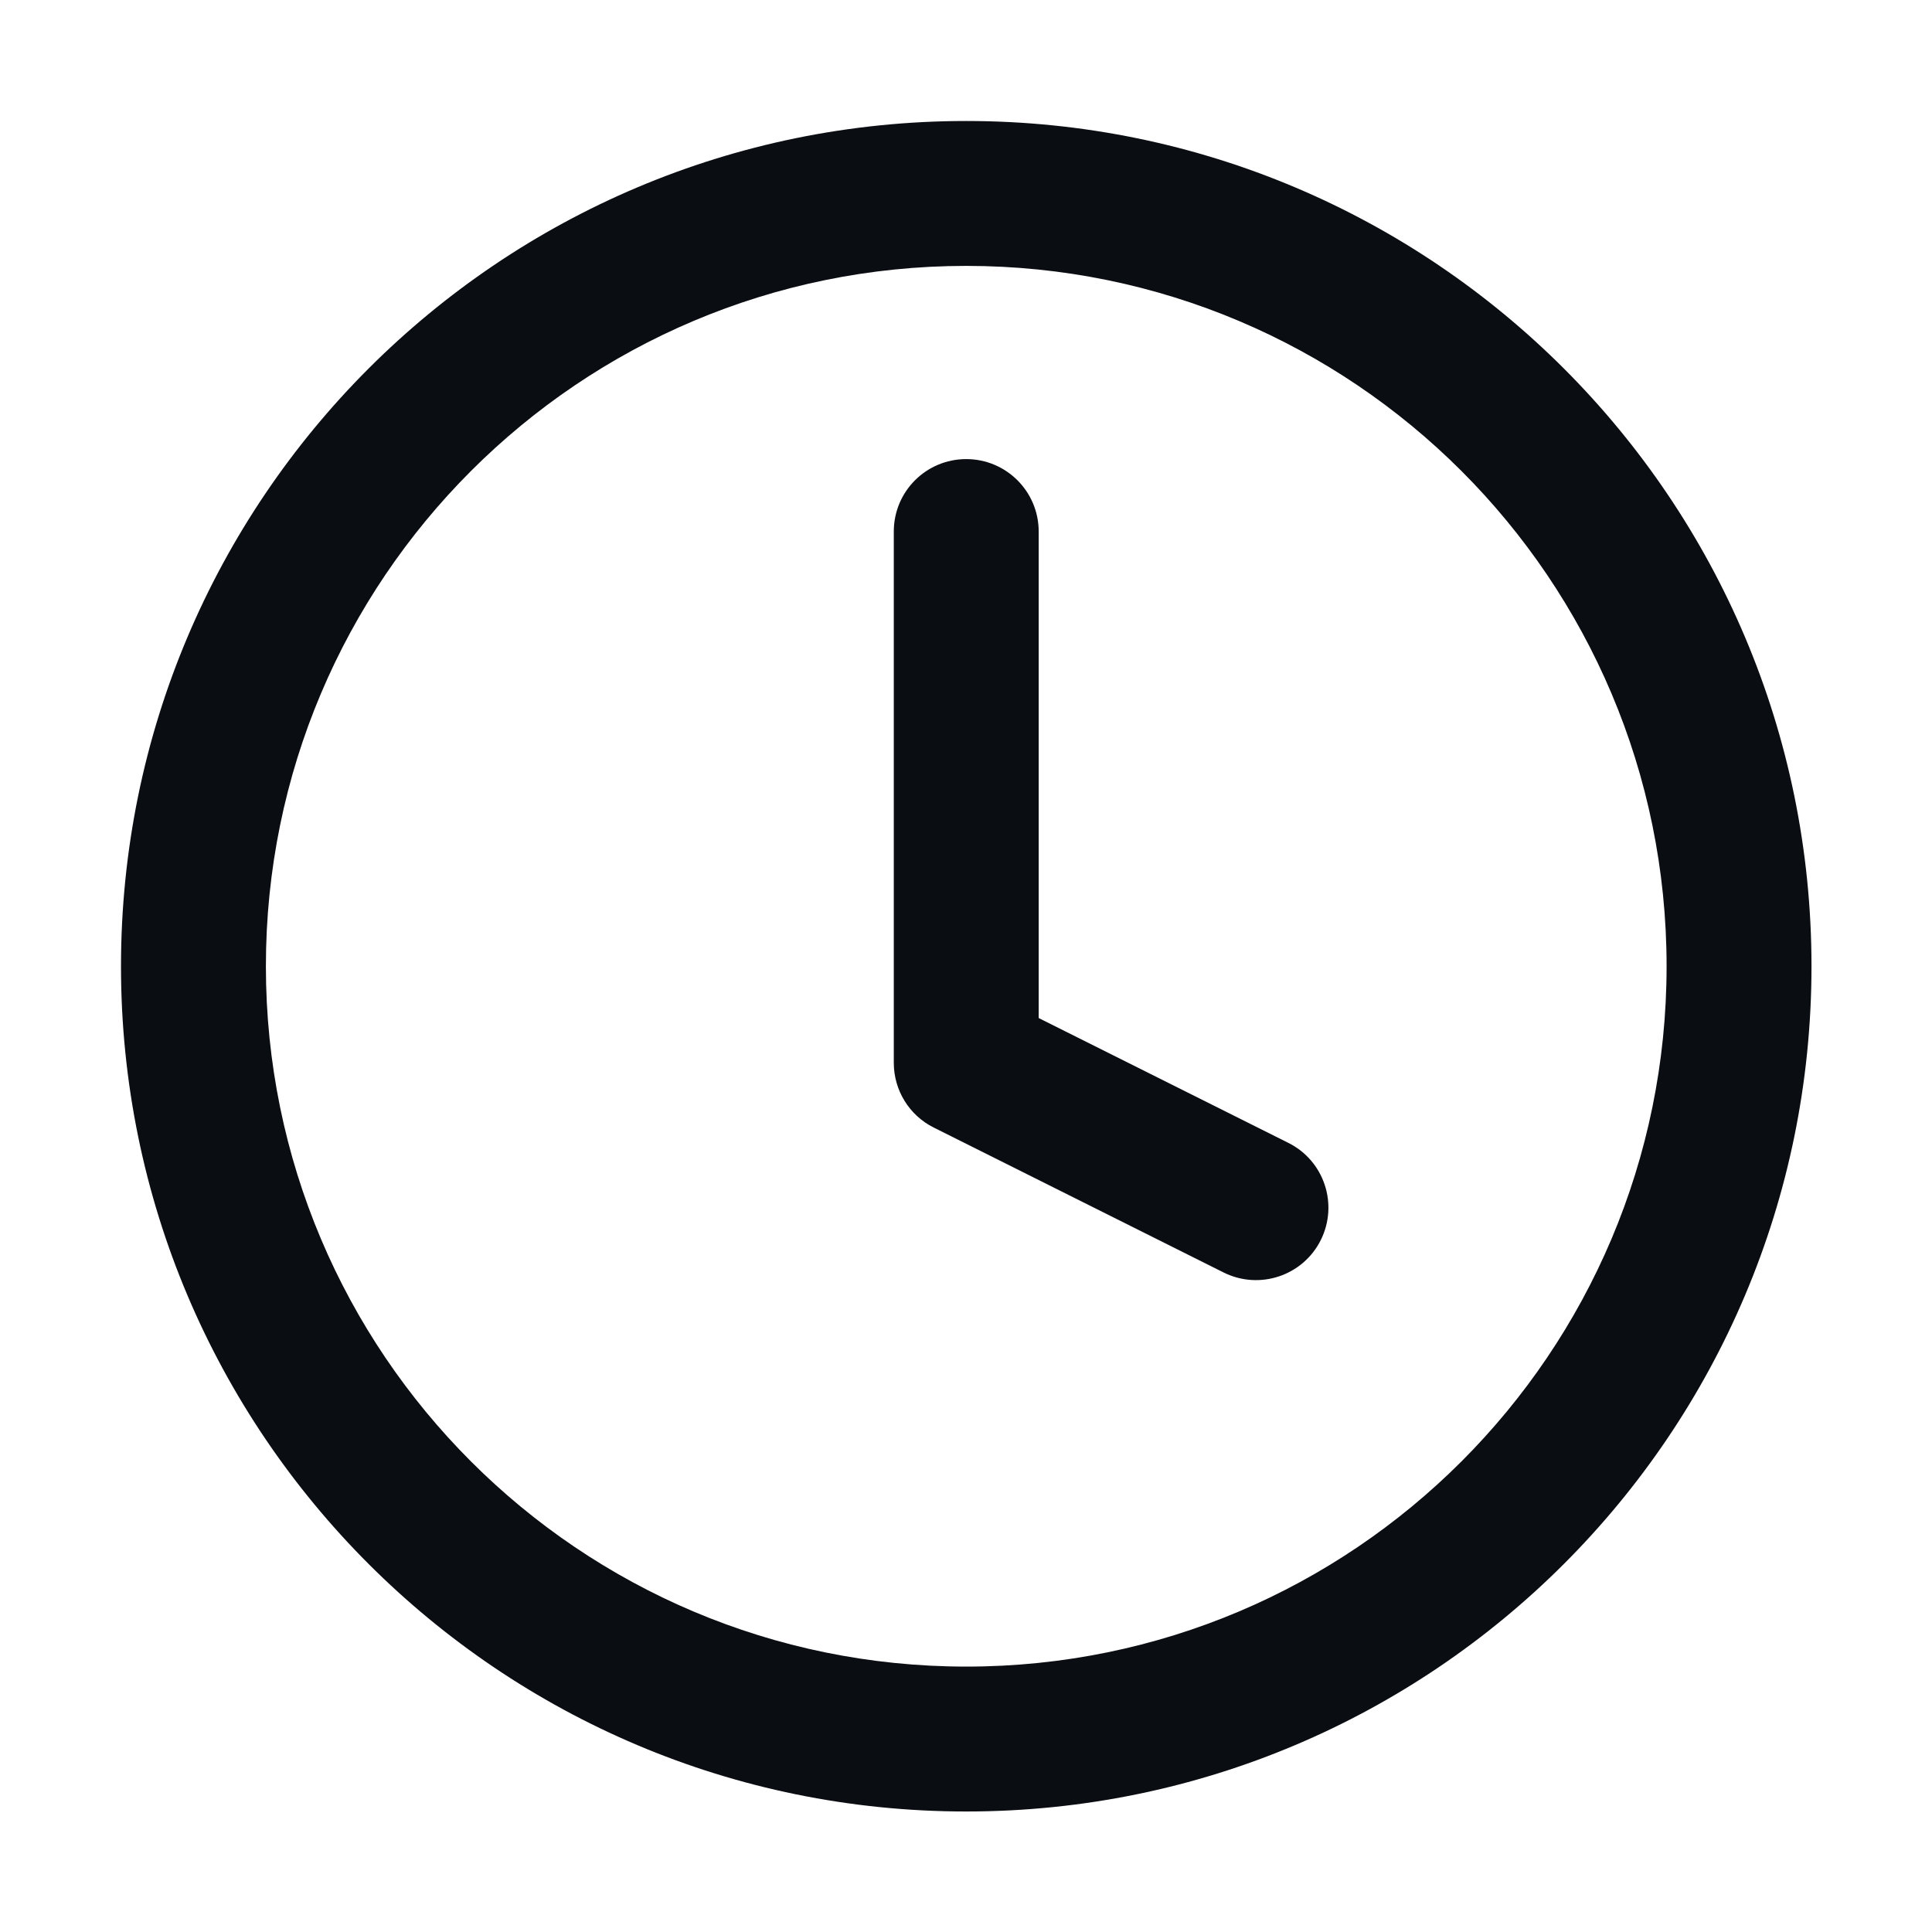 <svg width="16" height="16" viewBox="0 0 16 16" fill="none" xmlns="http://www.w3.org/2000/svg">
<path d="M10.133 10.538C10.43 10.686 10.79 10.566 10.938 10.27C11.086 9.973 10.966 9.613 10.67 9.465L10.133 10.538ZM8.002 8.802H7.402C7.402 9.029 7.53 9.237 7.733 9.338L8.002 8.802ZM8.602 4.402C8.602 4.07 8.333 3.802 8.002 3.802C7.67 3.802 7.402 4.07 7.402 4.402H8.602ZM10.67 9.465L8.27 8.265L7.733 9.338L10.133 10.538L10.67 9.465ZM8.602 8.802V4.402H7.402V8.802H8.602ZM13.802 8.002C13.802 11.205 11.205 13.802 8.002 13.802V15.002C11.868 15.002 15.002 11.868 15.002 8.002H13.802ZM8.002 13.802C4.798 13.802 2.202 11.205 2.202 8.002H1.002C1.002 11.868 4.136 15.002 8.002 15.002V13.802ZM2.202 8.002C2.202 4.798 4.798 2.202 8.002 2.202V1.002C4.136 1.002 1.002 4.136 1.002 8.002H2.202ZM8.002 2.202C11.205 2.202 13.802 4.798 13.802 8.002H15.002C15.002 4.136 11.868 1.002 8.002 1.002V2.202Z" fill="#0A0D12"/>
</svg>
